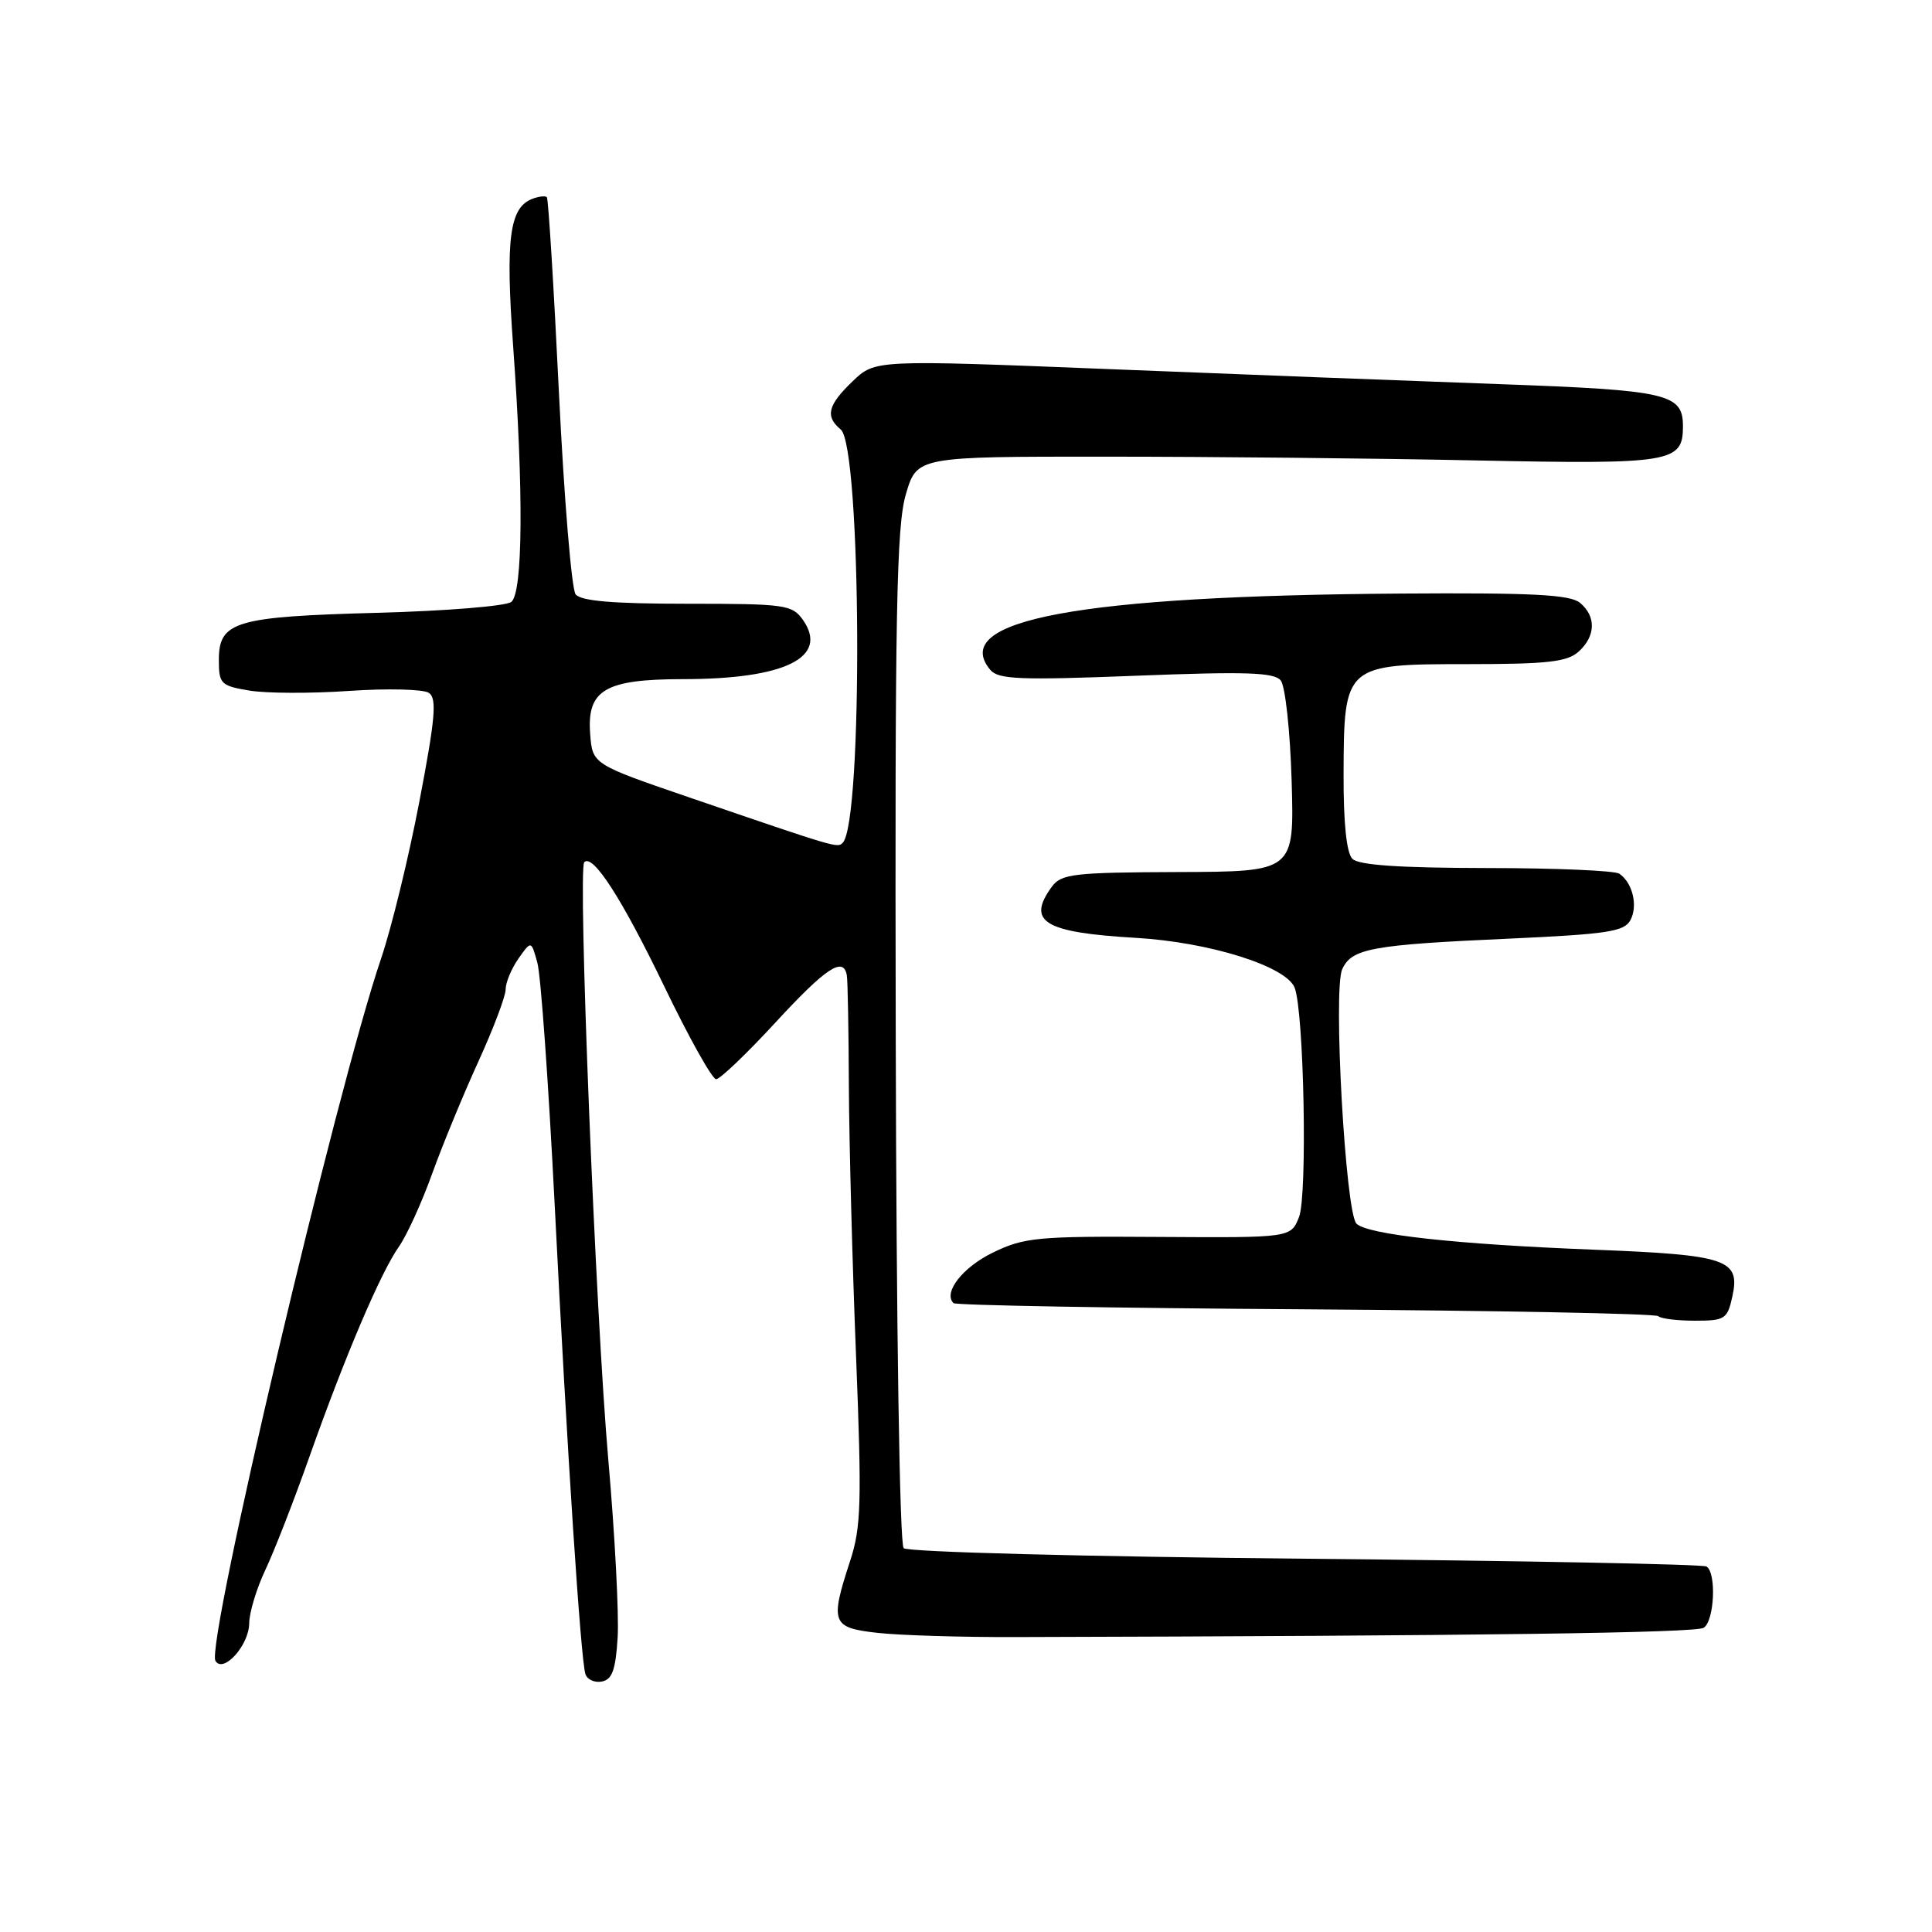 <?xml version="1.0" encoding="UTF-8" standalone="no"?>
<!DOCTYPE svg PUBLIC "-//W3C//DTD SVG 1.1//EN" "http://www.w3.org/Graphics/SVG/1.1/DTD/svg11.dtd" >
<svg xmlns="http://www.w3.org/2000/svg" xmlns:xlink="http://www.w3.org/1999/xlink" version="1.1" viewBox="0 0 256 256">
 <g >
 <path fill="currentColor"
d=" M 81.84 216.99 C 82.03 213.97 81.48 203.40 80.61 193.50 C 78.92 174.30 76.54 115.12 77.42 114.24 C 78.57 113.10 82.41 119.07 88.04 130.75 C 91.29 137.49 94.37 143.00 94.89 143.00 C 95.41 143.00 98.94 139.62 102.74 135.50 C 109.46 128.21 111.78 126.68 112.21 129.25 C 112.33 129.94 112.45 136.57 112.48 144.00 C 112.52 151.43 112.94 167.46 113.43 179.63 C 114.20 199.09 114.11 202.37 112.65 206.82 C 109.96 215.05 110.20 215.68 116.25 216.36 C 119.14 216.69 127.35 216.94 134.50 216.92 C 195.96 216.76 224.69 216.37 225.75 215.69 C 227.17 214.77 227.46 208.40 226.12 207.57 C 225.63 207.27 201.70 206.81 172.94 206.54 C 143.51 206.26 120.25 205.65 119.74 205.14 C 119.21 204.61 118.77 176.10 118.69 137.36 C 118.57 81.10 118.79 69.71 120.03 65.50 C 121.50 60.50 121.50 60.50 146.50 60.51 C 160.25 60.51 182.34 60.73 195.60 61.01 C 221.51 61.54 223.00 61.29 223.00 56.50 C 223.00 52.16 221.06 51.71 198.70 50.90 C 187.04 50.48 163.65 49.58 146.73 48.90 C 115.95 47.67 115.95 47.67 112.98 50.52 C 109.68 53.68 109.31 55.18 111.40 56.91 C 114.15 59.20 114.38 108.95 111.66 111.68 C 110.95 112.38 110.98 112.39 91.50 105.72 C 78.50 101.27 78.50 101.27 78.20 97.23 C 77.76 91.42 80.17 90.00 90.47 89.99 C 104.02 89.99 109.86 87.11 106.40 82.15 C 104.97 80.13 104.08 80.00 91.07 80.00 C 81.19 80.00 76.97 79.64 76.27 78.75 C 75.74 78.06 74.74 66.03 74.06 52.00 C 73.38 37.98 72.66 26.33 72.46 26.13 C 72.25 25.92 71.39 26.02 70.53 26.35 C 67.51 27.51 66.97 31.61 67.99 45.81 C 69.39 65.13 69.29 78.52 67.75 79.76 C 67.06 80.31 59.08 80.96 50.00 81.20 C 31.14 81.71 29.00 82.34 29.00 87.45 C 29.00 90.61 29.25 90.87 33.02 91.50 C 35.23 91.88 41.20 91.90 46.27 91.55 C 51.35 91.20 56.10 91.32 56.83 91.81 C 57.91 92.55 57.68 95.17 55.58 106.15 C 54.17 113.55 51.88 122.94 50.49 127.03 C 44.56 144.45 27.23 217.95 28.55 220.08 C 29.60 221.78 33.00 218.00 33.02 215.10 C 33.03 213.67 34.00 210.47 35.17 208.00 C 36.34 205.53 38.97 198.78 41.01 193.00 C 45.72 179.69 50.45 168.59 52.87 165.17 C 53.90 163.70 55.89 159.35 57.27 155.50 C 58.66 151.65 61.42 144.96 63.40 140.63 C 65.38 136.29 67.00 132.01 67.00 131.10 C 67.00 130.19 67.76 128.36 68.69 127.03 C 70.39 124.61 70.39 124.61 71.20 127.56 C 71.66 129.17 72.68 143.55 73.49 159.50 C 75.17 192.77 76.95 219.90 77.57 221.82 C 77.80 222.55 78.78 223.00 79.75 222.81 C 81.11 222.56 81.58 221.26 81.84 216.99 Z  M 229.54 171.82 C 230.63 166.87 228.90 166.28 211.20 165.59 C 192.94 164.88 181.19 163.59 179.74 162.14 C 178.28 160.68 176.62 131.12 177.85 128.43 C 179.11 125.67 181.71 125.19 200.06 124.37 C 213.00 123.78 215.23 123.44 216.04 121.92 C 217.06 120.02 216.33 116.97 214.57 115.77 C 213.98 115.36 206.05 115.02 196.95 115.02 C 185.43 115.00 180.04 114.64 179.20 113.80 C 178.42 113.02 178.01 109.07 178.03 102.55 C 178.08 88.07 178.16 88.00 194.58 88.00 C 205.05 88.00 207.67 87.70 209.17 86.35 C 211.45 84.29 211.52 81.67 209.35 79.87 C 208.04 78.79 203.03 78.53 185.60 78.65 C 142.92 78.95 125.72 82.14 131.21 88.75 C 132.27 90.03 135.10 90.14 150.53 89.54 C 165.06 88.97 168.83 89.09 169.70 90.16 C 170.31 90.90 170.95 96.86 171.15 103.50 C 171.50 115.50 171.50 115.50 156.13 115.55 C 142.25 115.60 140.63 115.79 139.38 117.49 C 135.99 122.13 138.32 123.56 150.50 124.27 C 160.25 124.84 170.38 128.01 171.54 130.86 C 172.78 133.92 173.26 158.37 172.13 161.26 C 171.04 164.01 171.04 164.01 153.56 163.90 C 137.52 163.79 135.71 163.96 131.59 165.96 C 127.56 167.91 124.94 171.27 126.34 172.67 C 126.63 172.96 147.62 173.33 172.99 173.49 C 198.37 173.66 219.40 174.06 219.73 174.40 C 220.06 174.73 222.25 175.00 224.59 175.00 C 228.55 175.00 228.89 174.79 229.54 171.82 Z "/>
</g>
</svg>